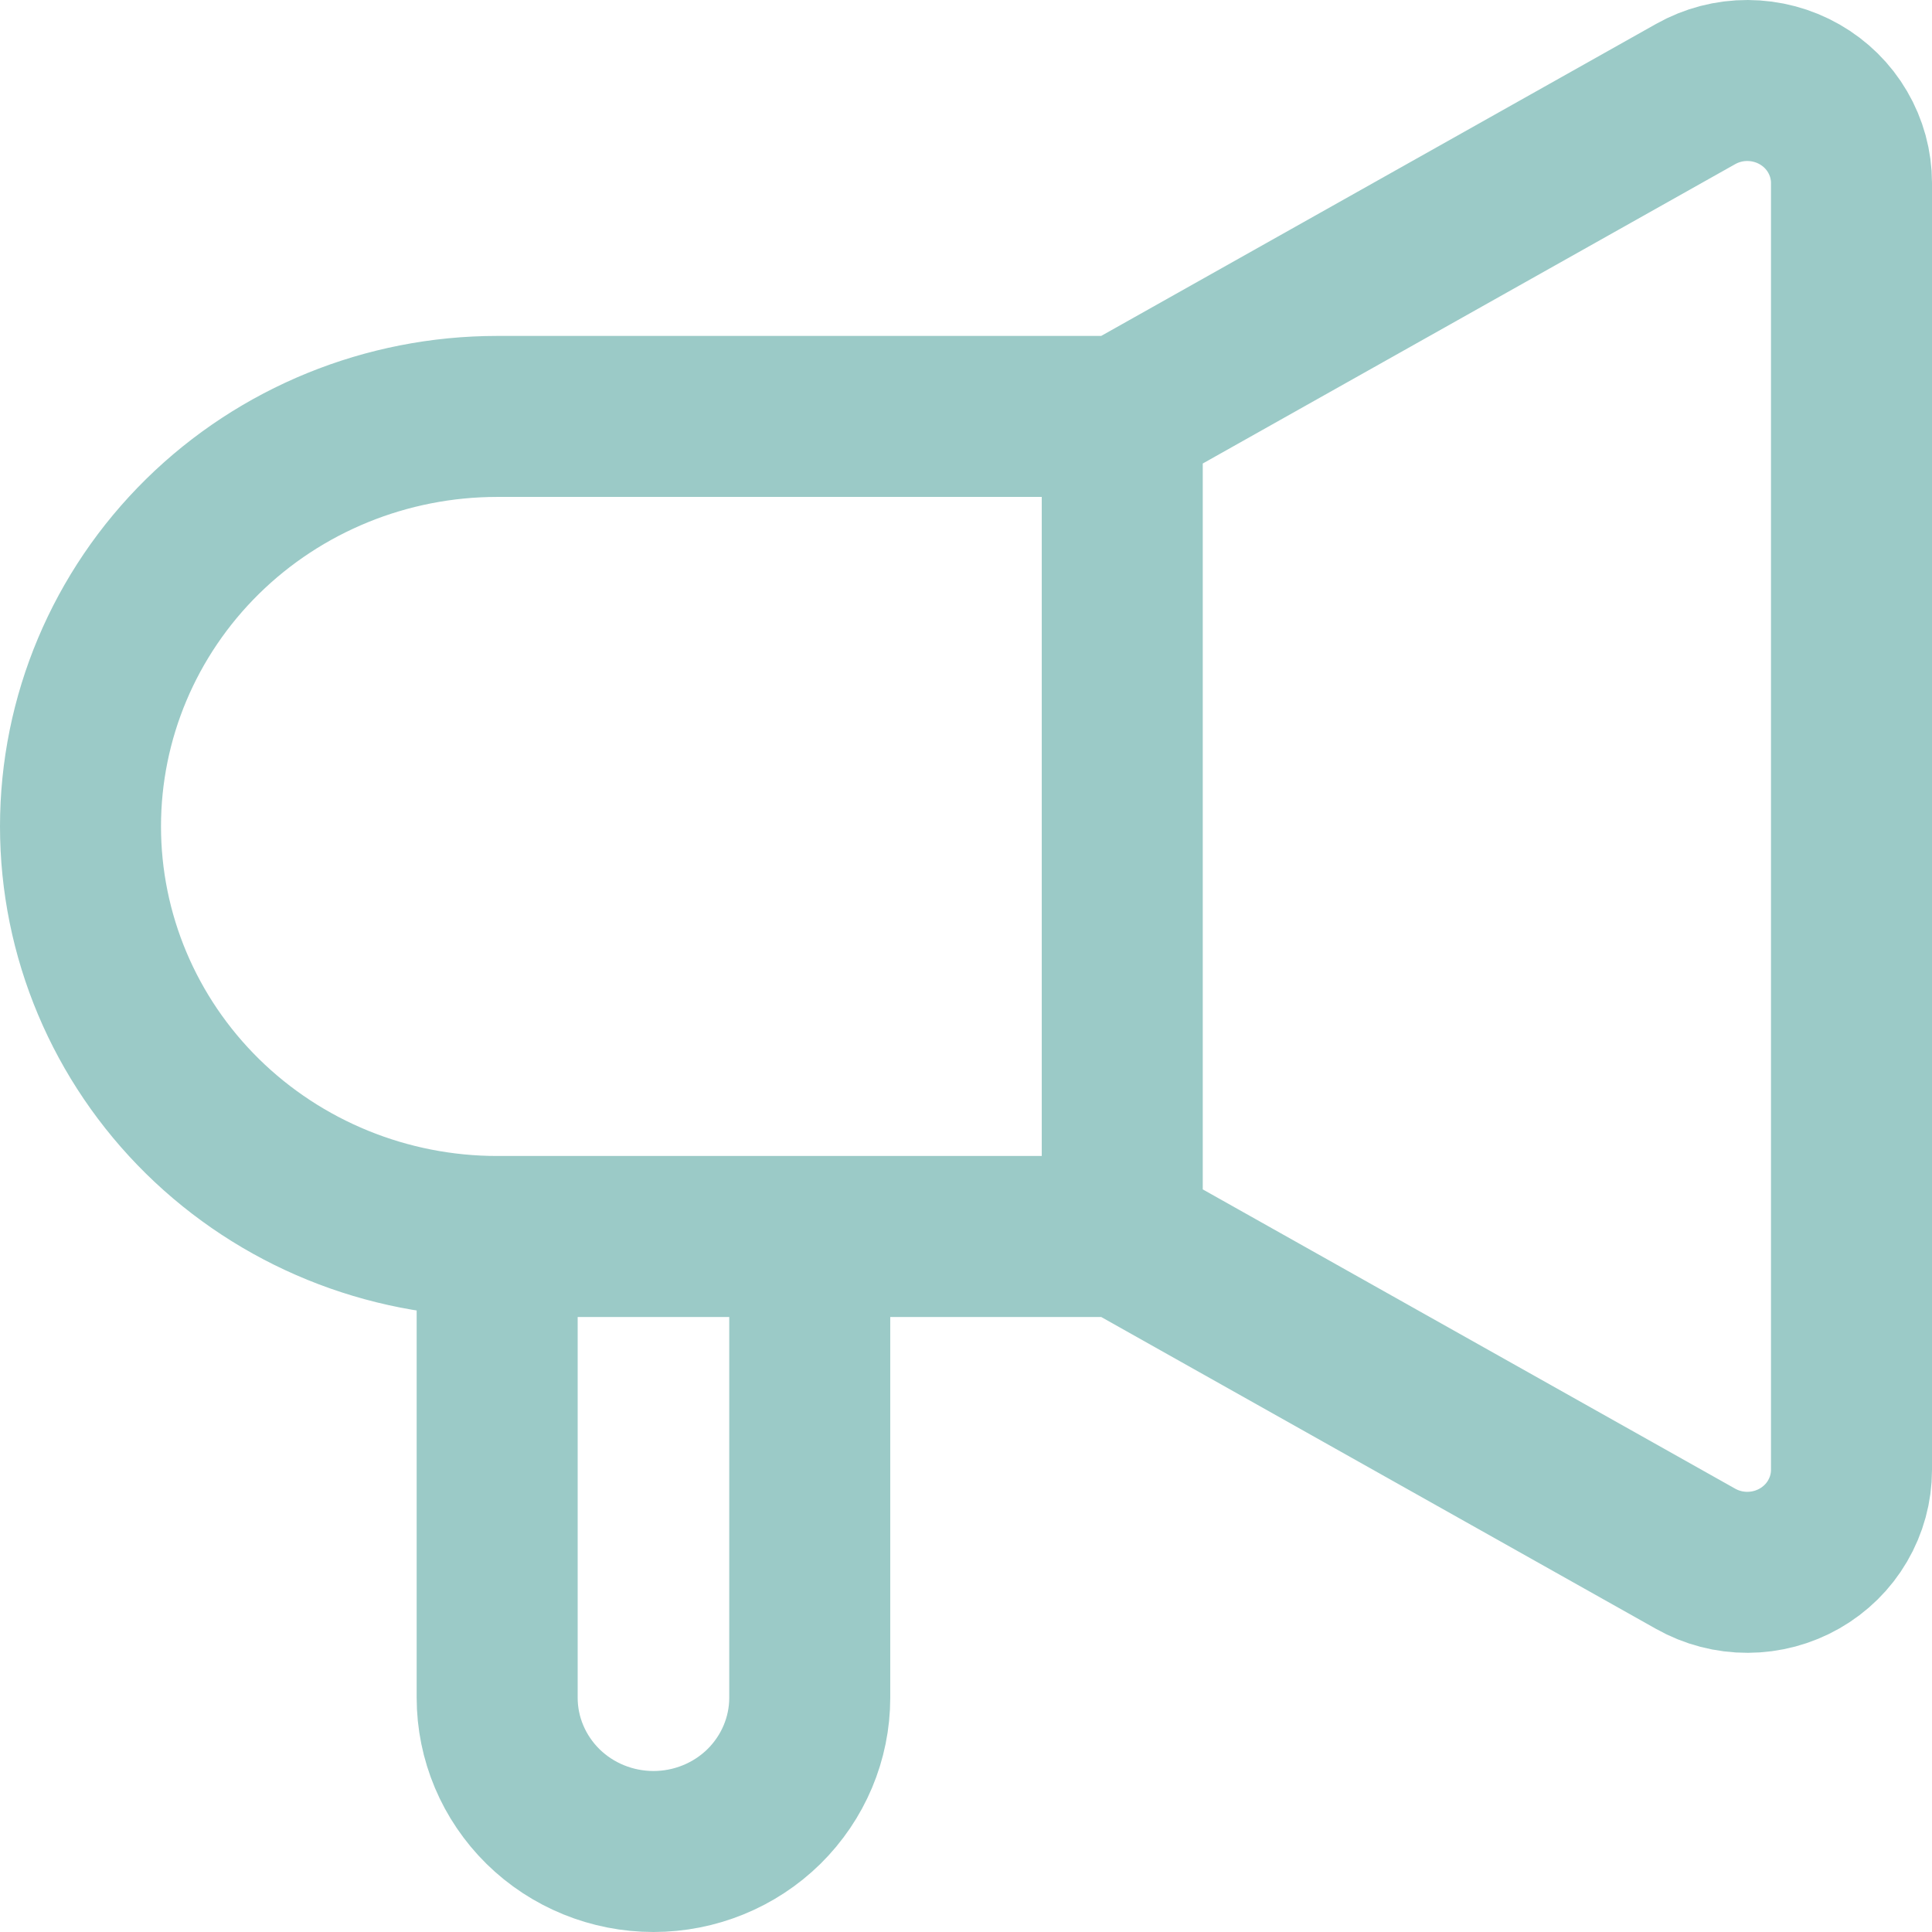 <svg width="24" height="24" viewBox="0 0 24 24" fill="none" xmlns="http://www.w3.org/2000/svg">
<path d="M13.941 15.36V5.173M13.941 15.36L21.064 19.364C21.261 19.475 21.484 19.533 21.71 19.532C21.937 19.531 22.159 19.472 22.355 19.36C22.551 19.248 22.714 19.088 22.827 18.894C22.94 18.701 23 18.482 23 18.259V2.273C23 2.05 22.94 1.831 22.827 1.638C22.714 1.444 22.551 1.284 22.355 1.172C22.159 1.06 21.937 1.001 21.71 1C21.484 0.999 21.261 1.057 21.064 1.168L13.941 5.173M13.941 15.36H10.059M13.941 5.173H6.176C4.804 5.173 3.487 5.709 2.516 6.664C1.545 7.62 1 8.915 1 10.266C1 11.617 1.545 12.912 2.516 13.868C3.487 14.823 4.804 15.36 6.176 15.36M10.059 15.36V21.09C10.059 21.596 9.854 22.082 9.49 22.441C9.126 22.799 8.632 23 8.118 23C7.603 23 7.109 22.799 6.745 22.441C6.381 22.082 6.176 21.596 6.176 21.09V15.36M10.059 15.36H6.176" stroke="#9BCAC7" stroke-width="2" stroke-linecap="round" stroke-linejoin="round"/>
</svg>
